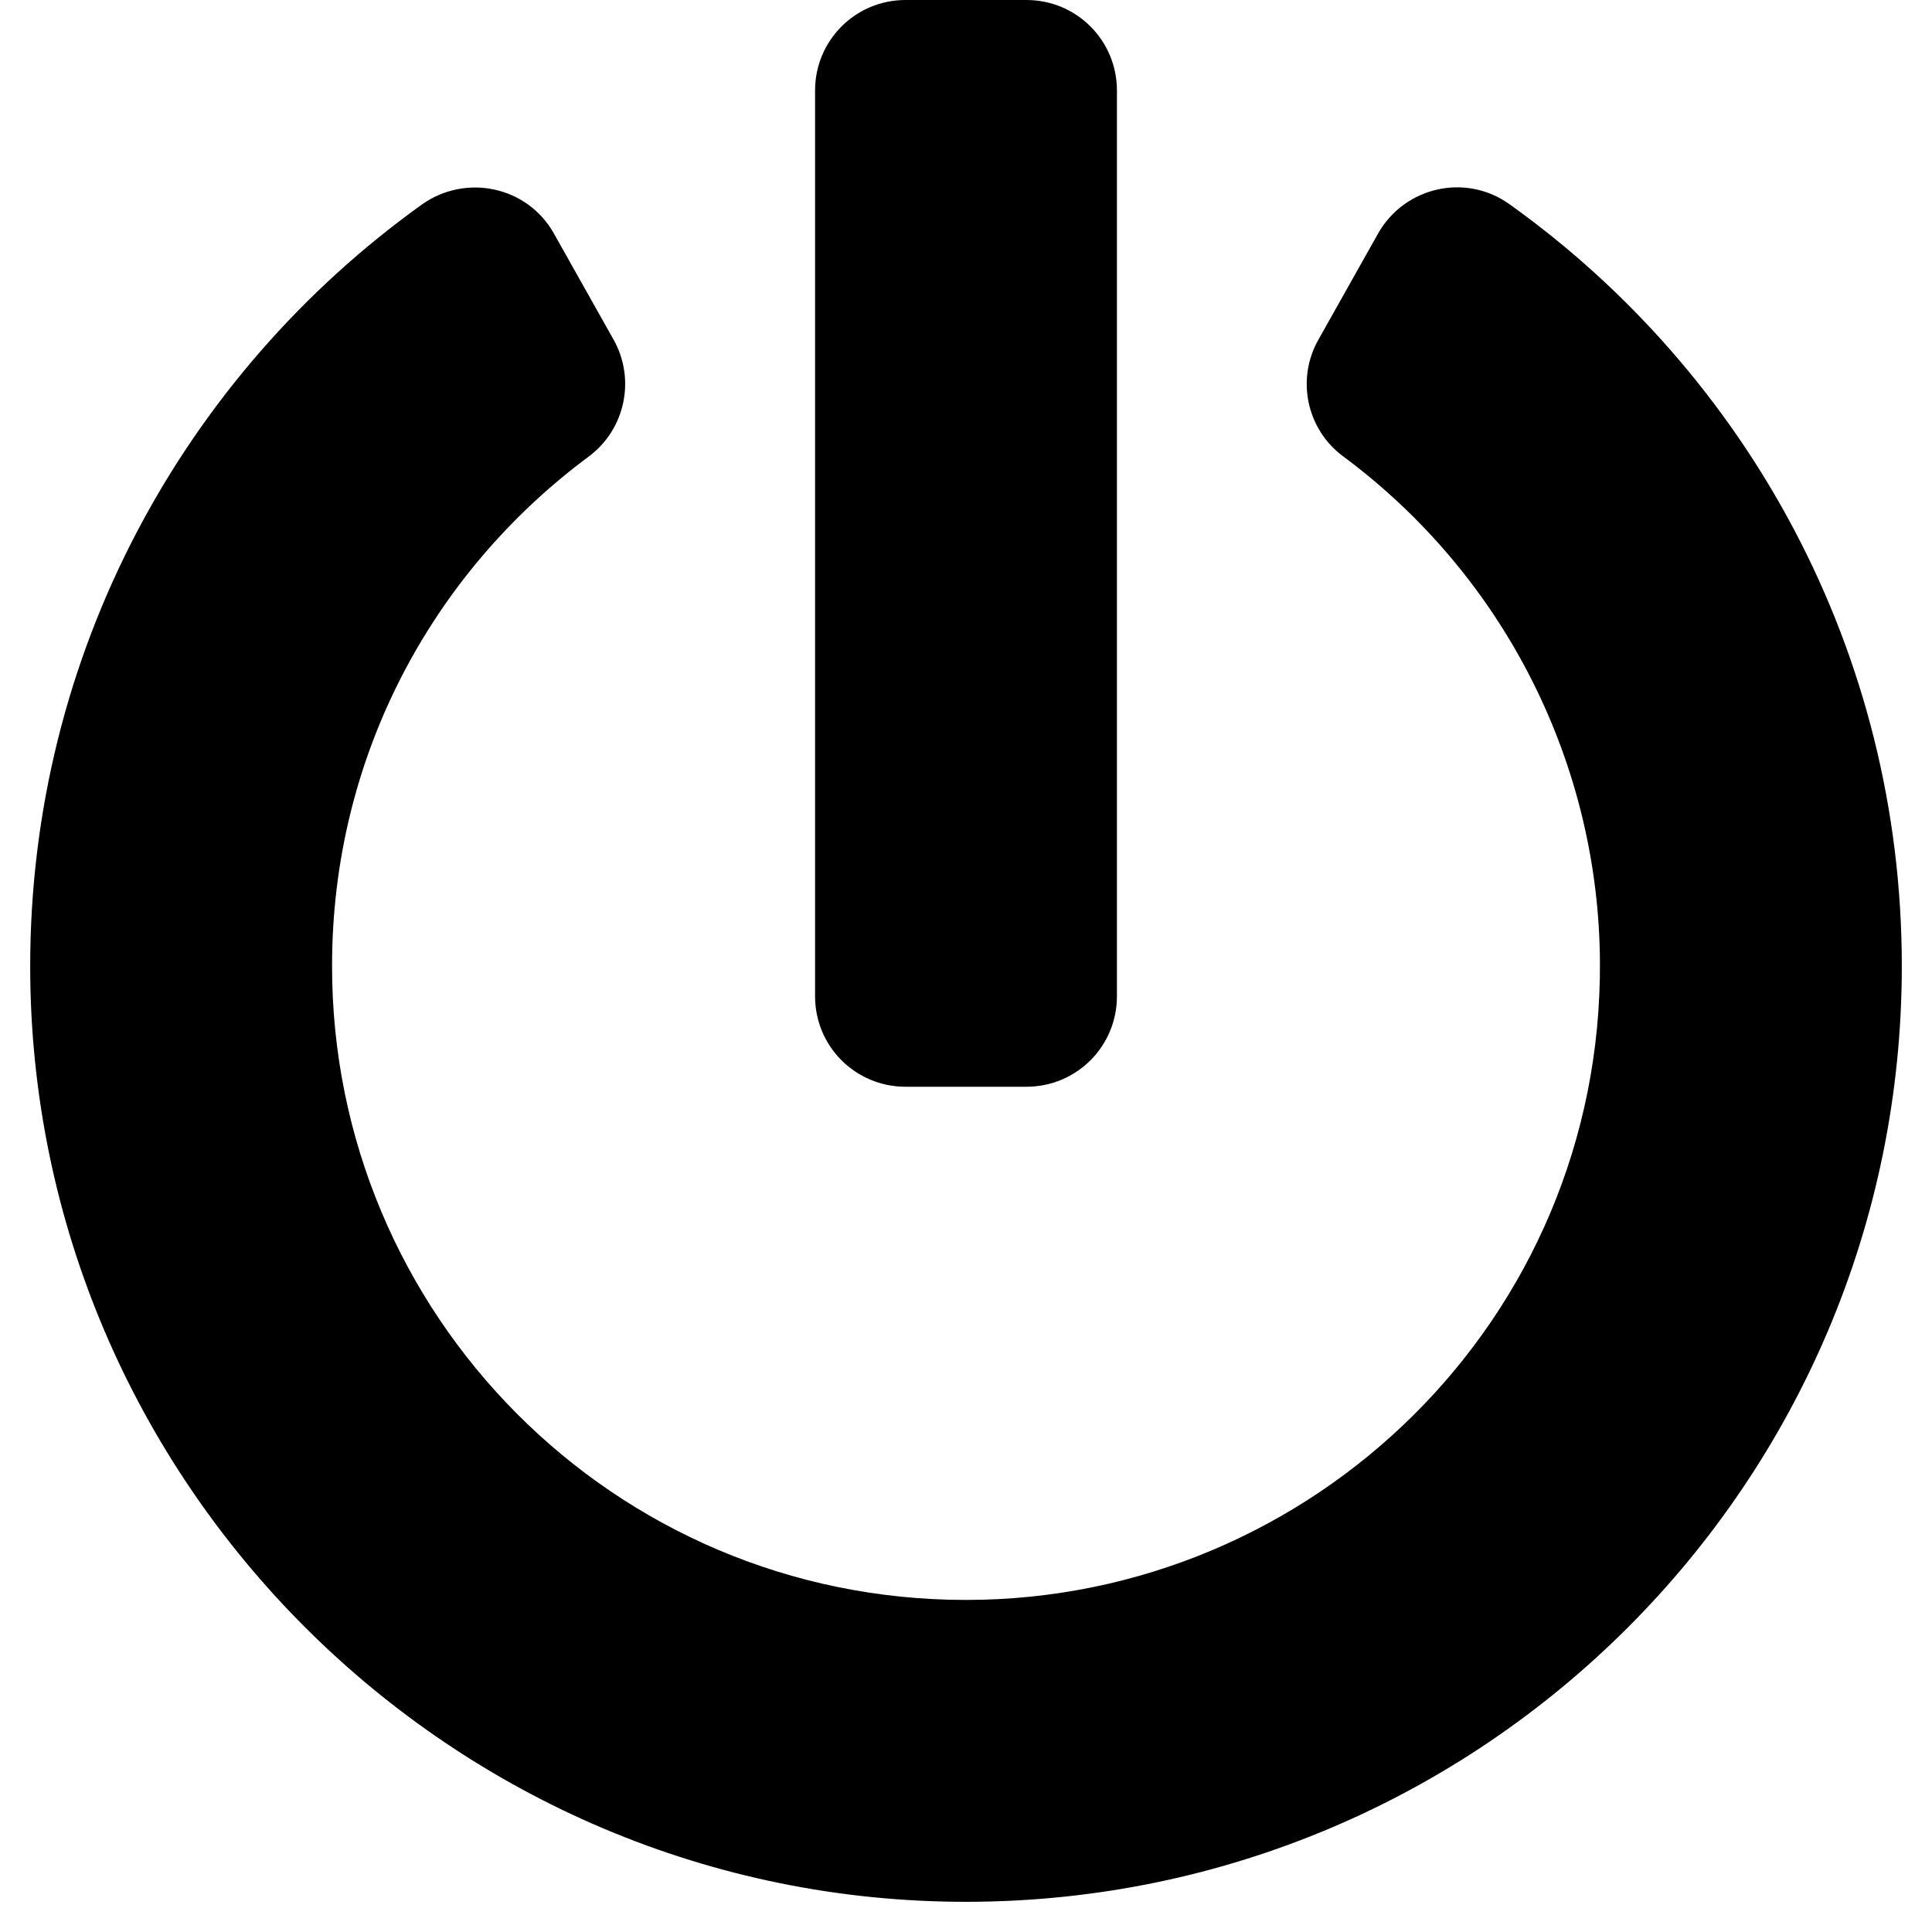 <svg xmlns="http://www.w3.org/2000/svg" version="1.1" viewBox="0 0 512 512" fill="currentColor"><path fill="currentColor" d="M400 54.1c63 45 104 118.6 104 201.9c0 136.8-110.8 247.7-247.5 248C120 504.3 8.2 393 8 256.4C7.9 173.1 48.9 99.3 111.8 54.2c11.7-8.3 28-4.8 35 7.7L162.6 90c5.9 10.5 3.1 23.8-6.6 31c-41.5 30.8-68 79.6-68 134.9c-.1 92.3 74.5 168.1 168 168.1c91.6 0 168.6-74.2 168-169.1c-.3-51.8-24.7-101.8-68.1-134c-9.7-7.2-12.4-20.5-6.5-30.9l15.8-28.1c7-12.4 23.2-16.1 34.8-7.8M296 264V24c0-13.3-10.7-24-24-24h-32c-13.3 0-24 10.7-24 24v240c0 13.3 10.7 24 24 24h32c13.3 0 24-10.7 24-24"/></svg>